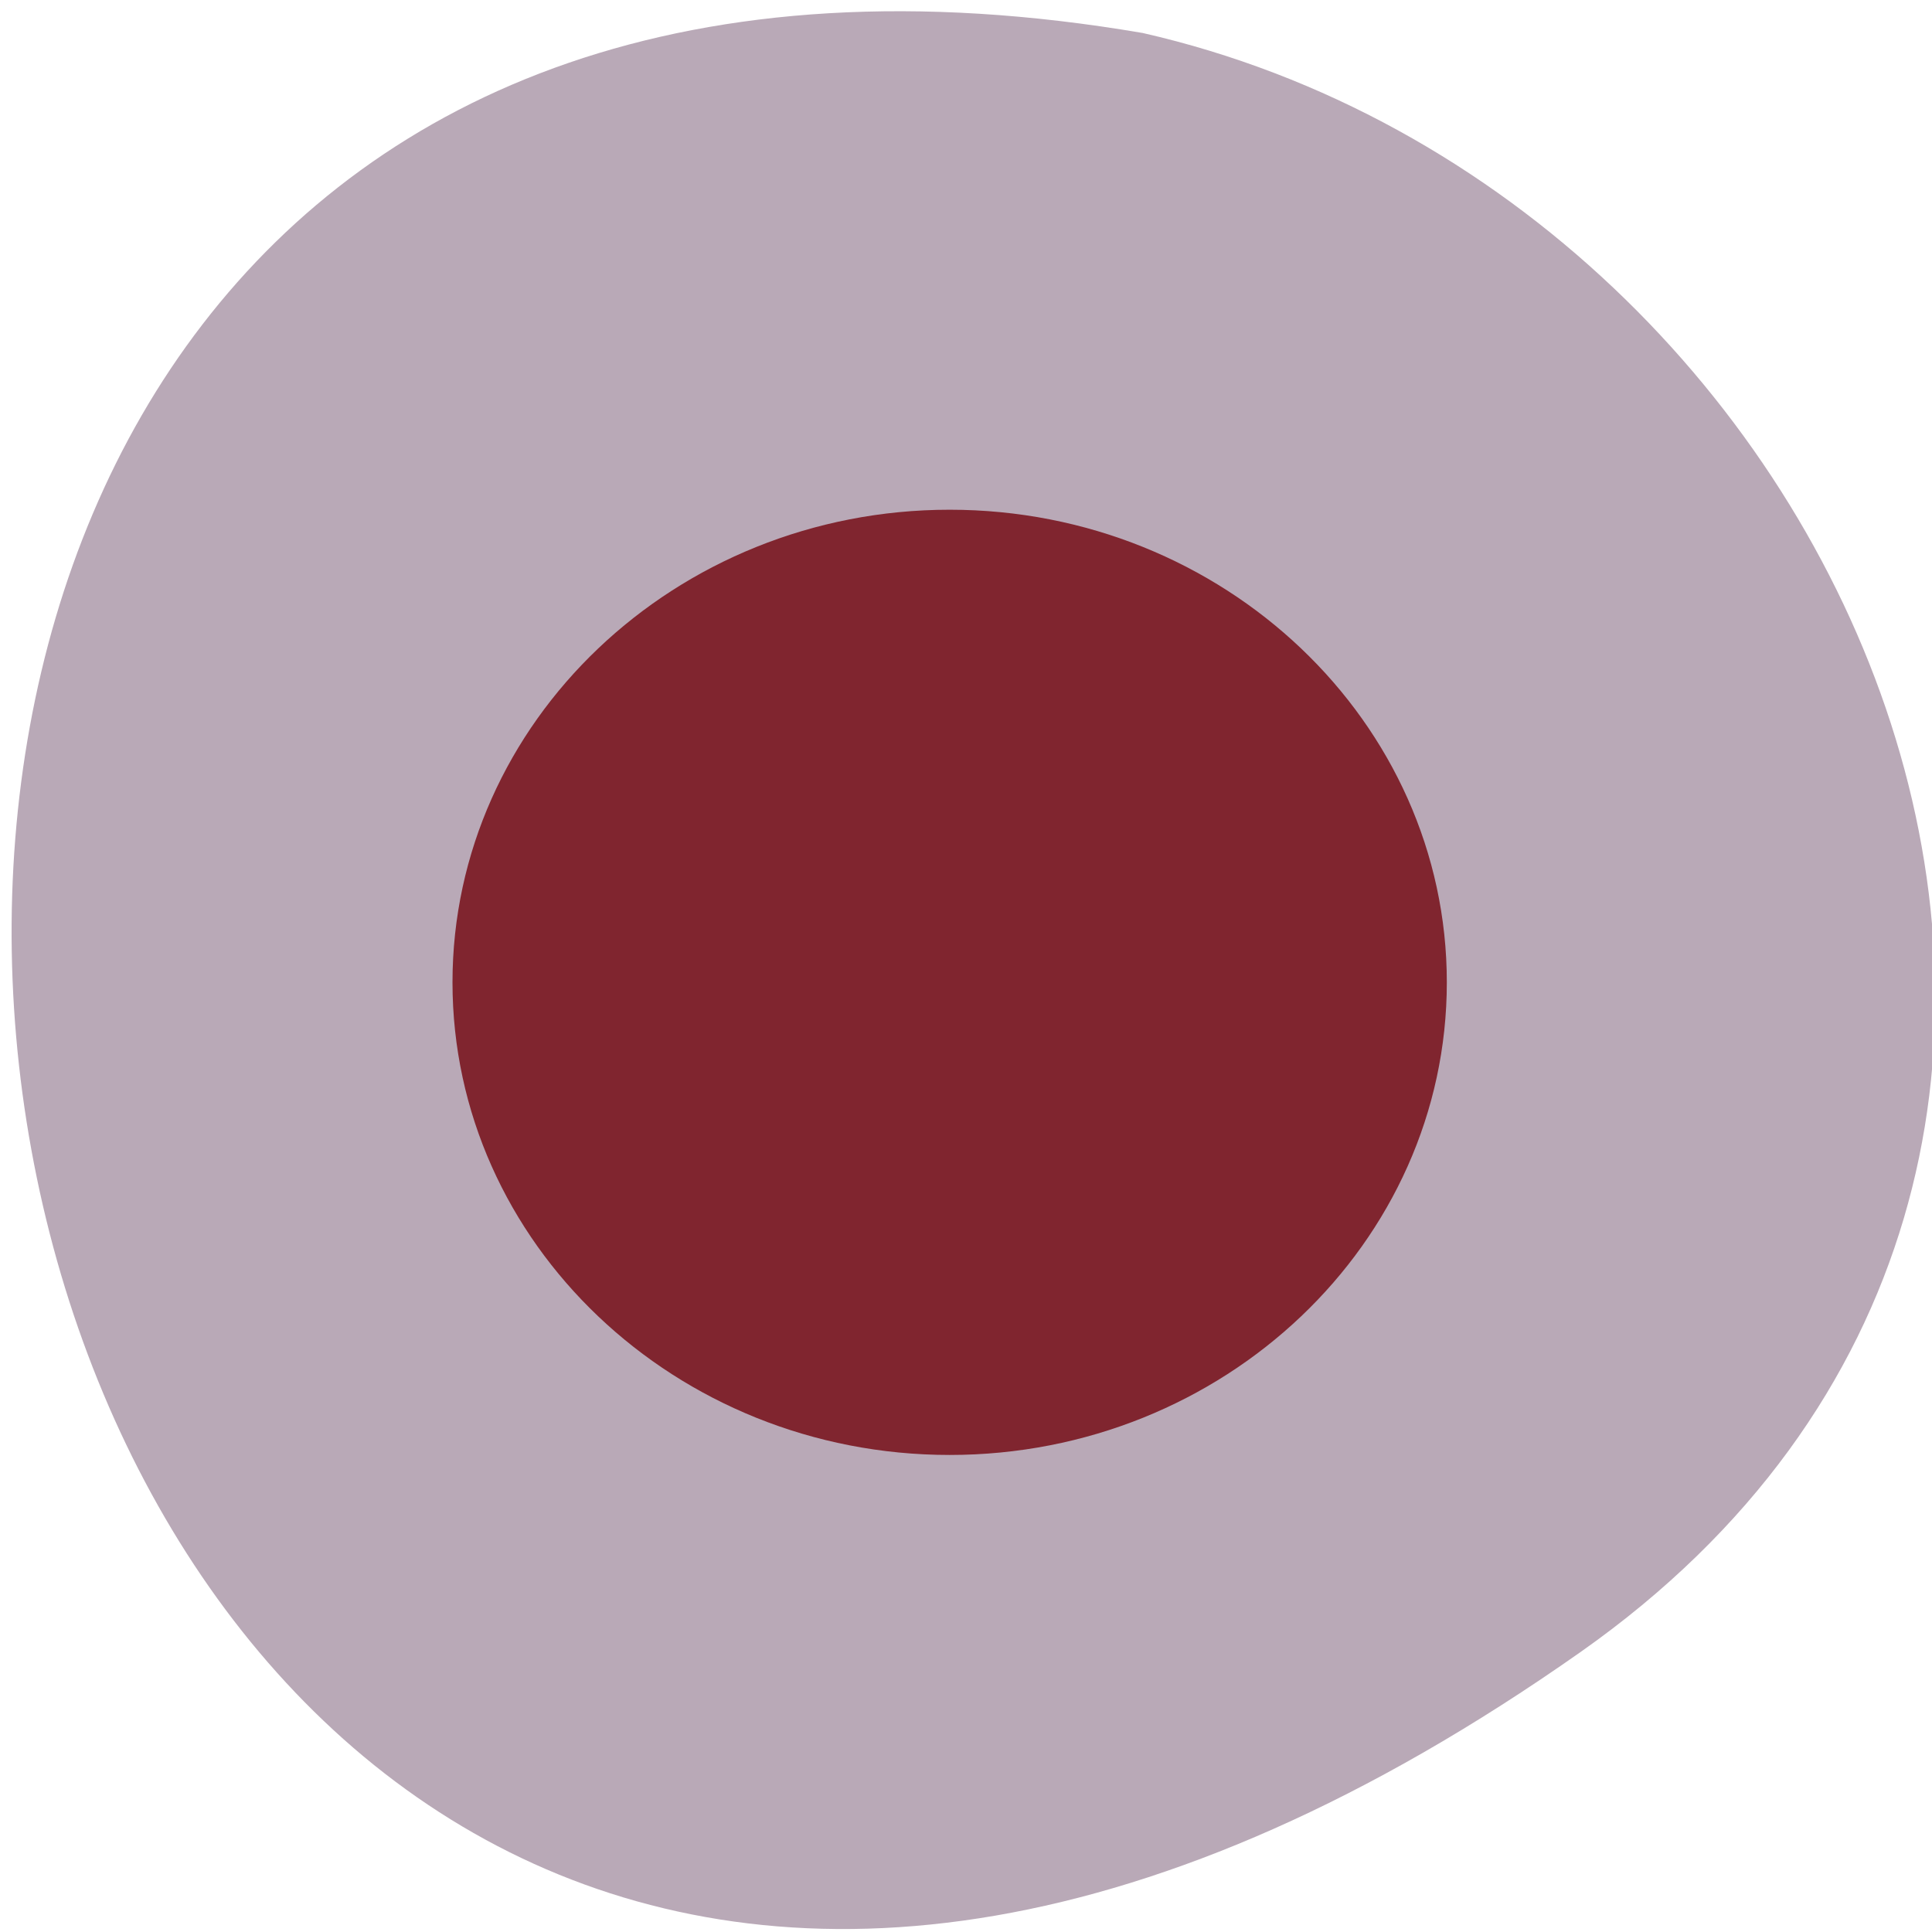 <svg xmlns="http://www.w3.org/2000/svg" viewBox="0 0 24 24"><path d="m 19.637 20.52 c -21.281 14.973 -28.05 -23.969 -5.441 -20.11 c 8.996 2.051 13.969 14.11 5.441 20.11" fill="#b9a9b7"/><path d="m 11.797 6.332 c -3.406 0 -6.176 2.637 -6.176 5.871 c 0 3.238 2.77 5.871 6.176 5.871 c 3.406 0 6.176 -2.633 6.176 -5.871 c 0 -3.234 -2.77 -5.871 -6.176 -5.871" fill="#80252f"/></svg>